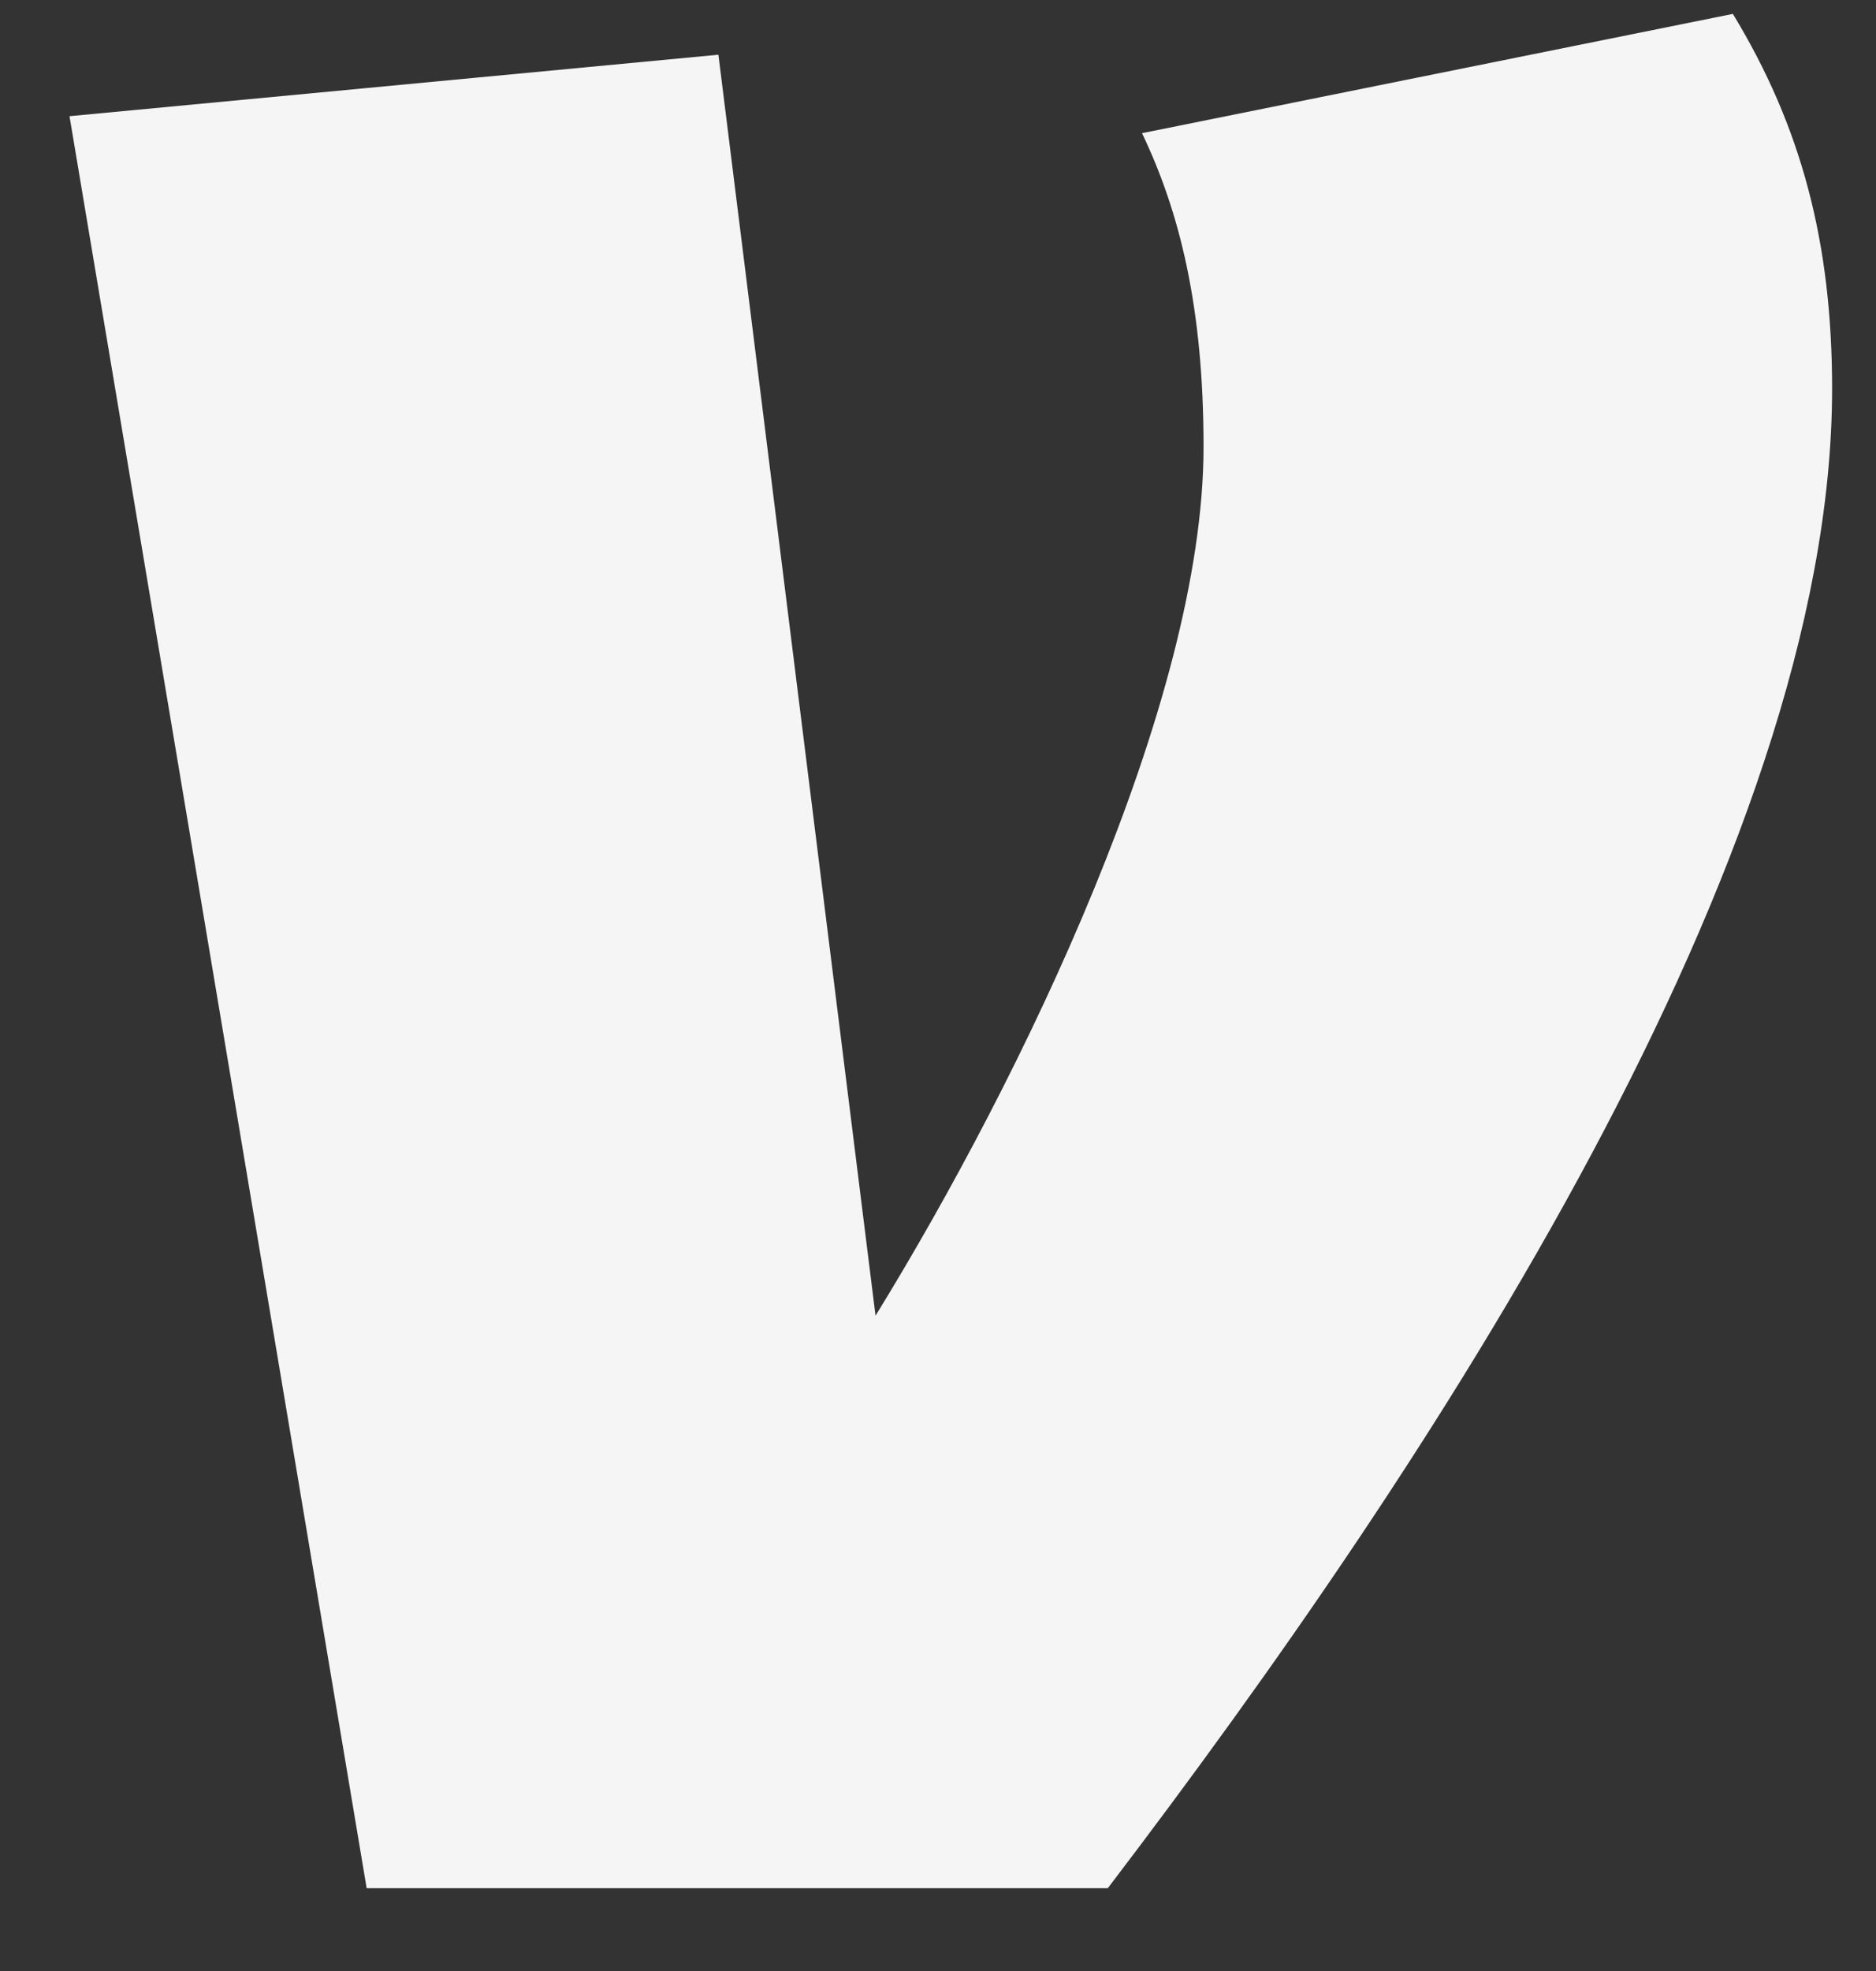 <svg width="20" height="21" viewBox="0 0 20 21" fill="none" xmlns="http://www.w3.org/2000/svg">
<rect x="0" y="0" width="20" height="21" fill="#333333" stroke="none"/>
<path d="M18.474 0.148C19.203 1.347 19.532 2.582 19.532 4.142C19.532 9.117 15.27 15.58 11.81 20.118H3.909L0.741 1.238L7.659 0.583L9.334 14.018C10.899 11.477 12.831 7.483 12.831 4.76C12.831 3.27 12.575 2.255 12.175 1.419L18.474 0.148Z" fill="white" fill-opacity="0.949"/>
</svg>
